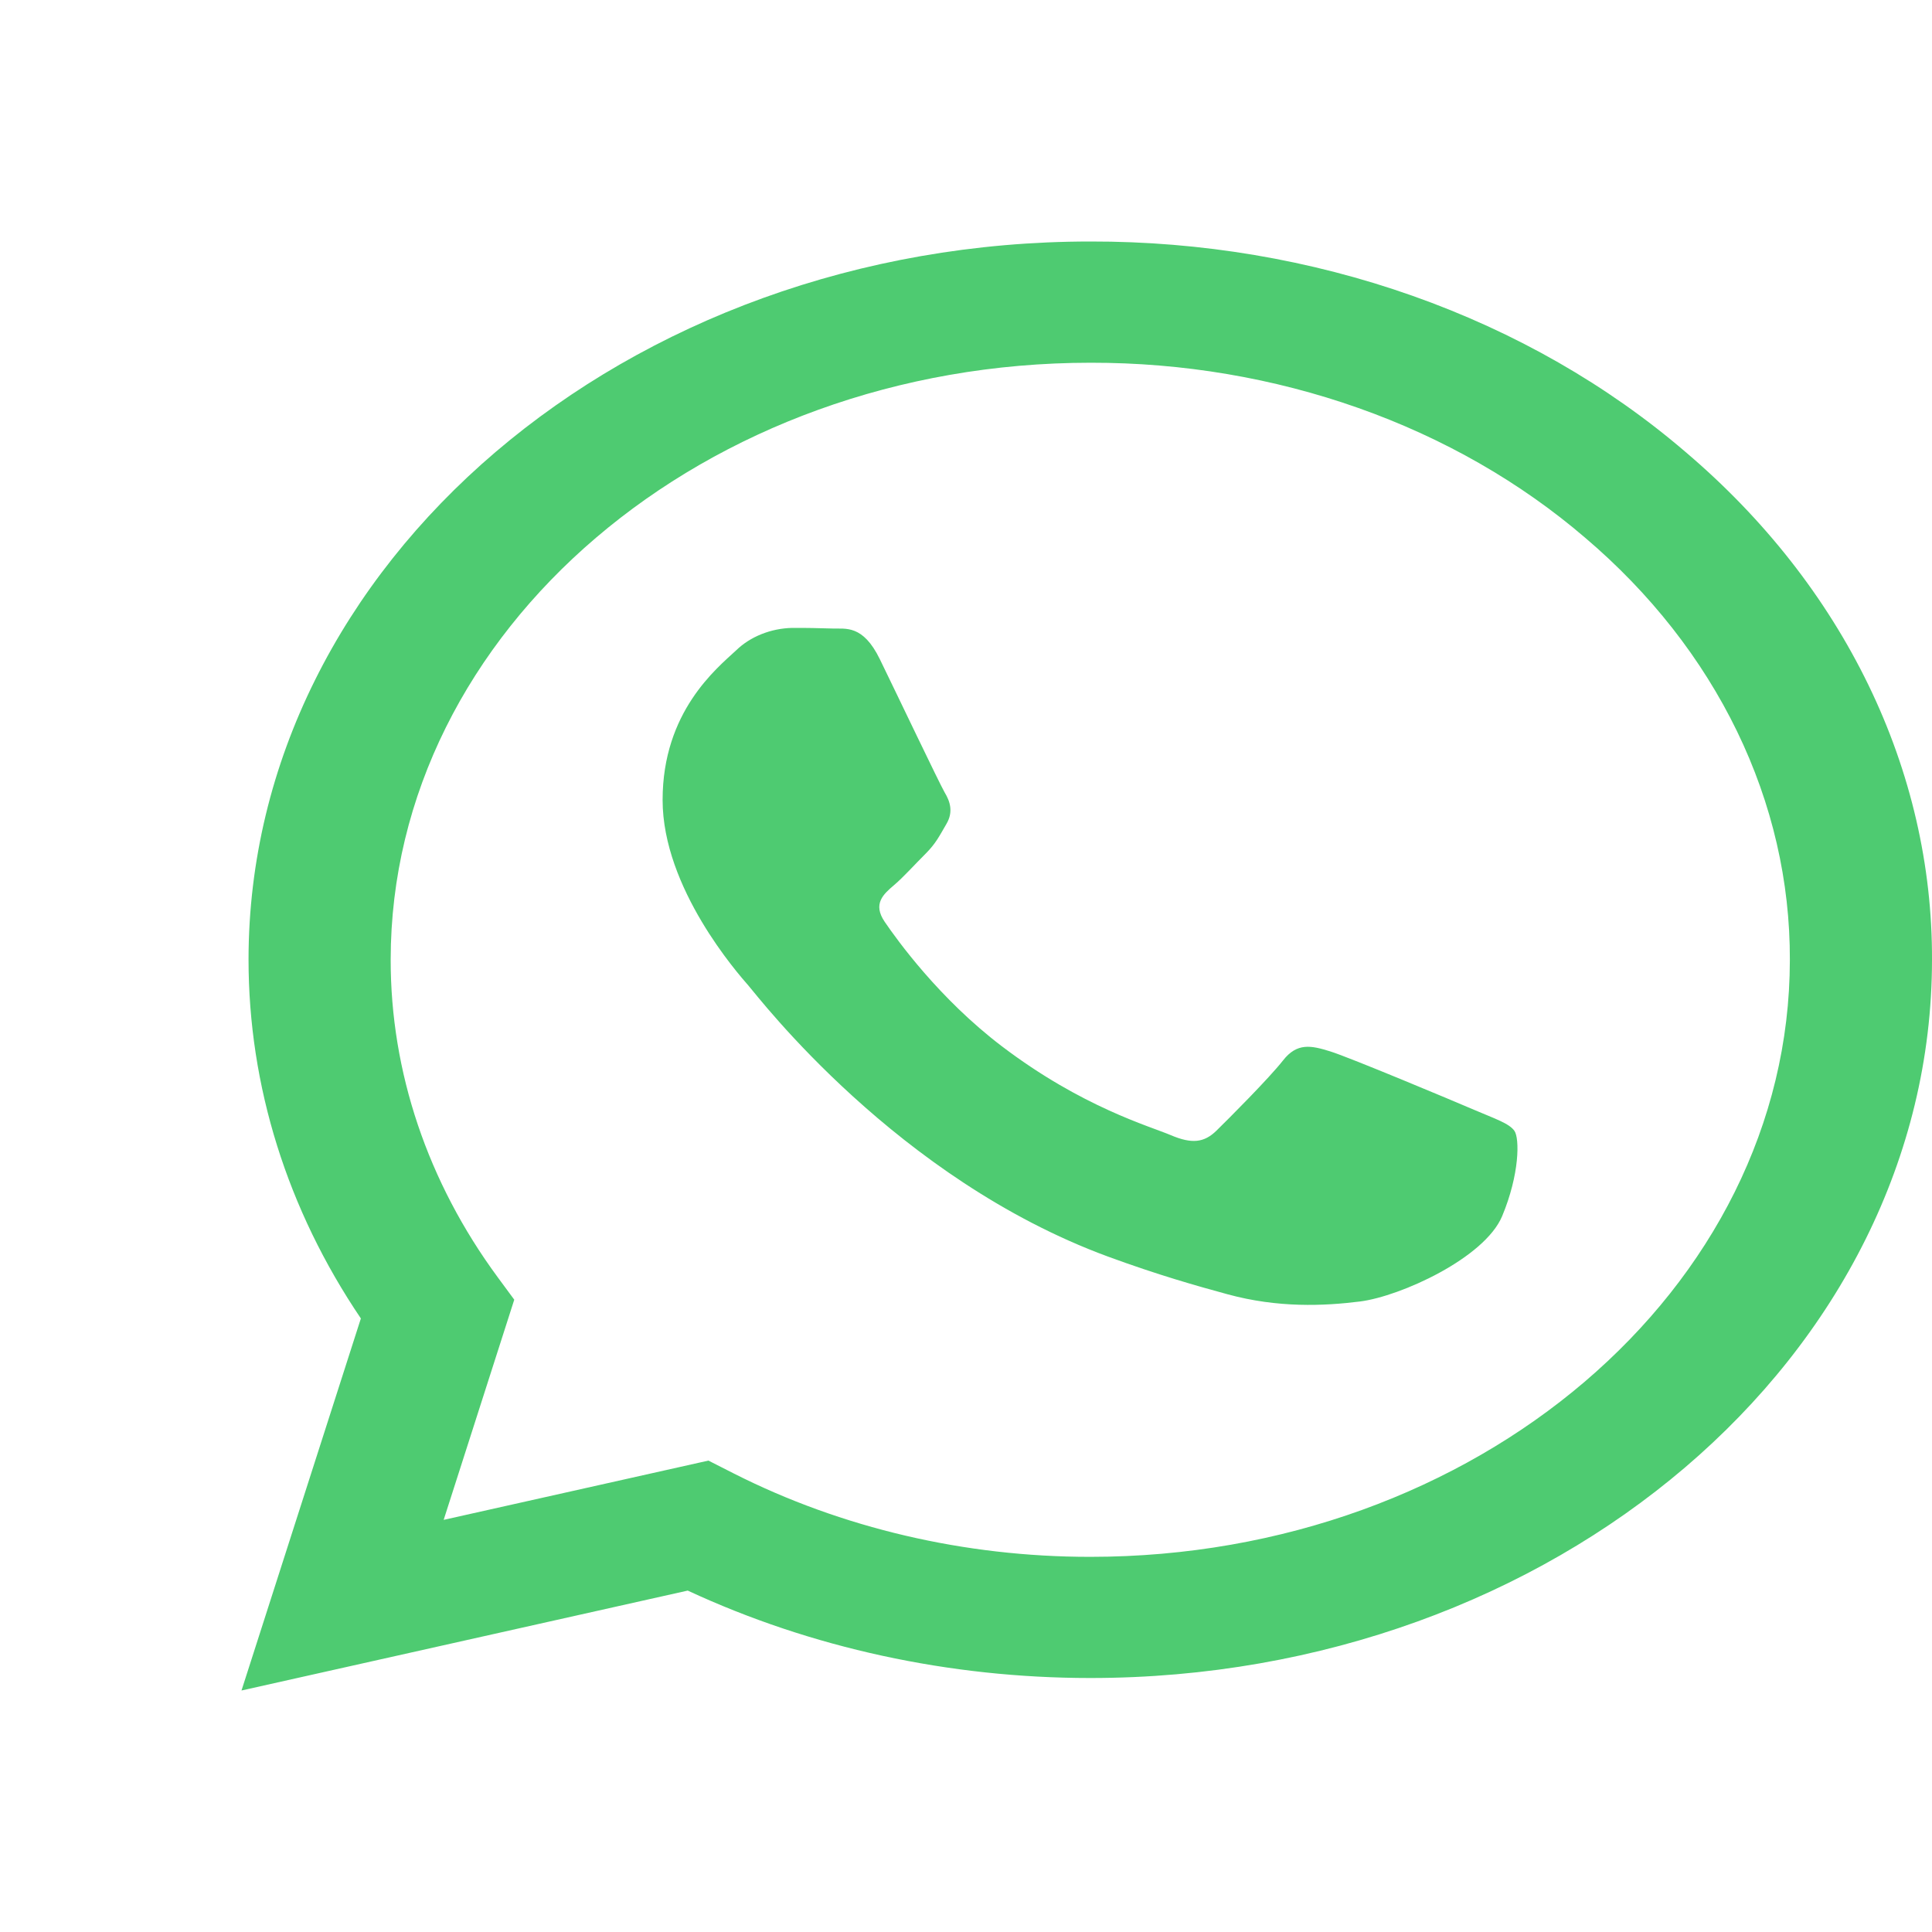 <svg width="28" height="28" viewBox="0 0 28 28" fill="none" xmlns="http://www.w3.org/2000/svg">
<path fillRule="evenodd" clipRule="evenodd" d="M24.43 6.552C23.3 5.582 21.956 4.812 20.474 4.288C18.993 3.764 17.405 3.497 15.802 3.5C9.078 3.5 3.605 8.168 3.602 13.906C3.602 15.74 4.163 17.53 5.23 19.108L3.5 24.5L9.967 23.052C11.755 23.883 13.759 24.318 15.796 24.319H15.802C22.524 24.319 27.997 19.651 28 13.913C28.005 12.546 27.692 11.191 27.079 9.928C26.466 8.664 25.566 7.517 24.43 6.552M15.802 22.563H15.797C13.982 22.563 12.199 22.146 10.637 21.356L10.267 21.168L6.43 22.027L7.453 18.836L7.212 18.509C6.197 17.13 5.66 15.534 5.662 13.906C5.665 9.137 10.213 5.257 15.806 5.257C17.138 5.255 18.457 5.478 19.687 5.913C20.918 6.348 22.035 6.988 22.974 7.794C23.918 8.596 24.666 9.55 25.175 10.6C25.684 11.65 25.944 12.776 25.94 13.913C25.937 18.682 21.389 22.563 15.802 22.563ZM21.363 16.084C21.058 15.953 19.56 15.325 19.28 15.238C19.002 15.151 18.799 15.108 18.595 15.368C18.392 15.627 17.807 16.213 17.629 16.387C17.451 16.561 17.273 16.581 16.969 16.452C16.665 16.322 15.682 16.047 14.518 15.162C13.611 14.472 13 13.621 12.822 13.36C12.644 13.099 12.803 12.959 12.956 12.829C13.093 12.713 13.261 12.525 13.413 12.374C13.565 12.222 13.615 12.114 13.717 11.94C13.819 11.766 13.769 11.614 13.691 11.485C13.615 11.354 13.005 10.074 12.751 9.553C12.505 9.049 12.254 9.116 12.066 9.109C11.872 9.103 11.678 9.099 11.483 9.1C11.329 9.103 11.177 9.134 11.037 9.19C10.896 9.246 10.771 9.326 10.669 9.425C10.389 9.685 9.603 10.314 9.603 11.594C9.603 12.873 10.695 14.11 10.847 14.284C10.999 14.458 12.997 17.083 16.054 18.21C16.783 18.478 17.351 18.638 17.792 18.758C18.522 18.957 19.186 18.928 19.712 18.862C20.298 18.787 21.515 18.233 21.77 17.626C22.024 17.018 22.024 16.498 21.948 16.389C21.872 16.28 21.666 16.214 21.363 16.084" fill="#4ECB71"/>
</svg>
